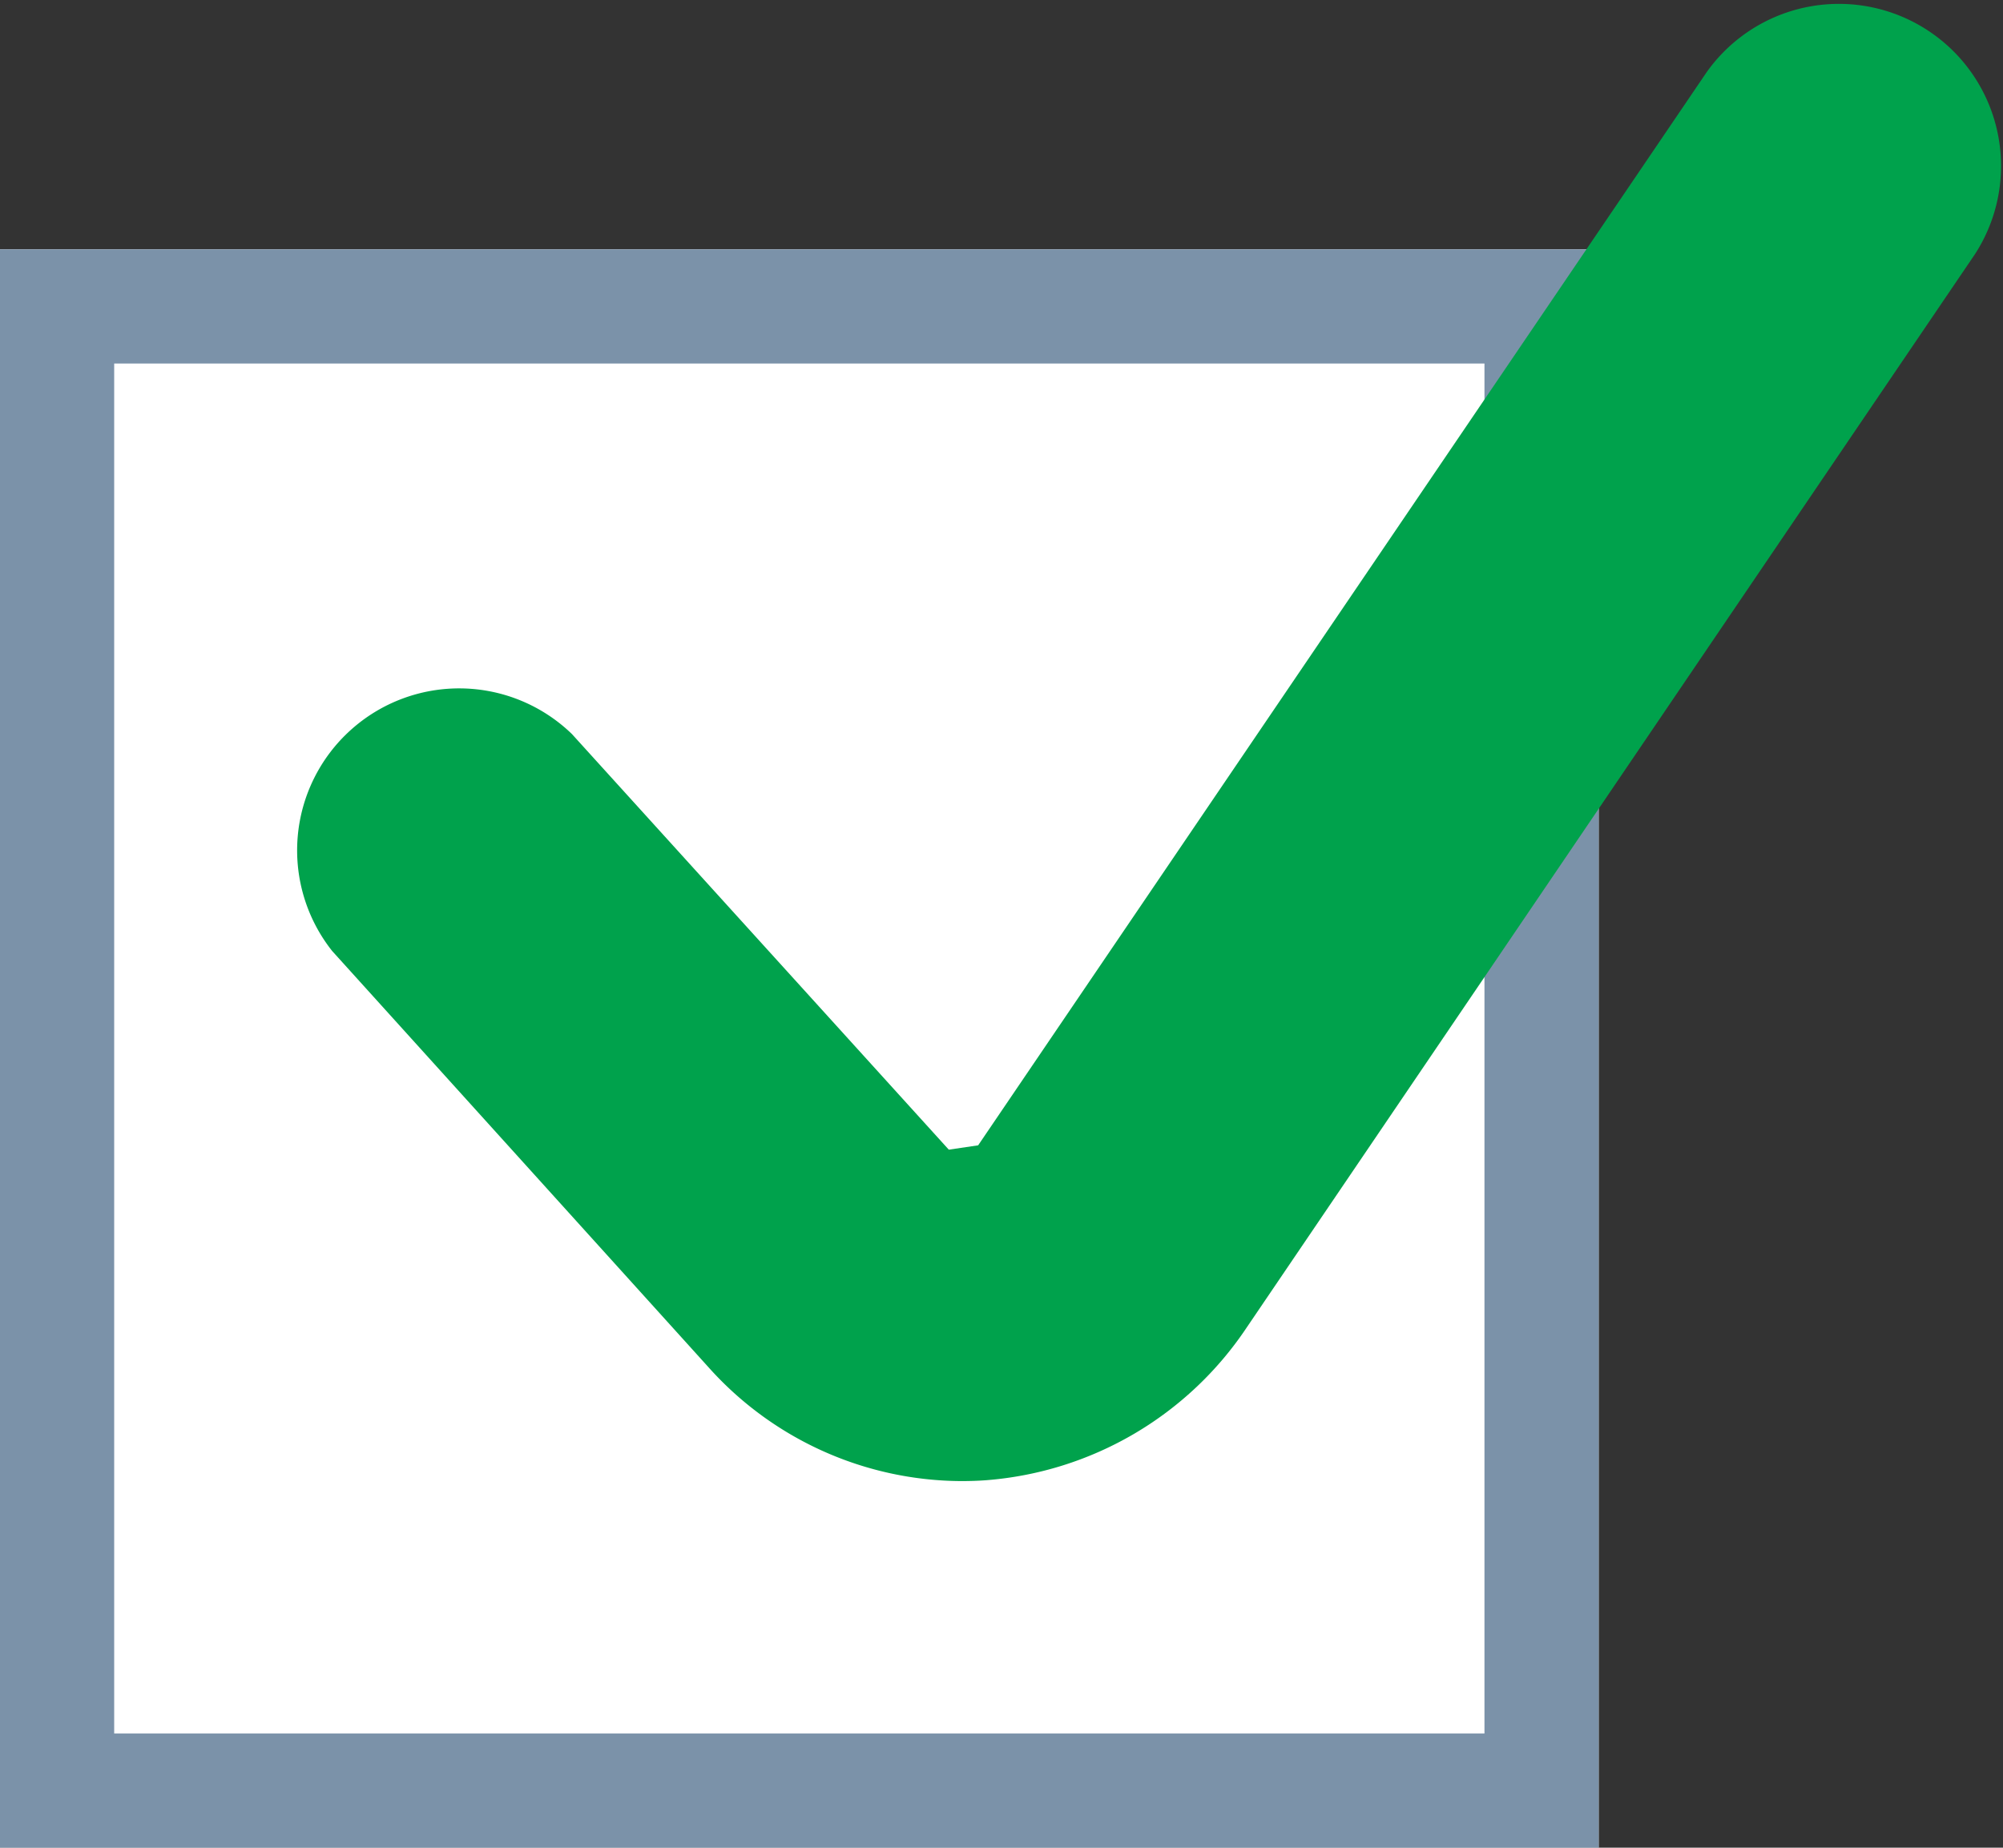 <svg xmlns="http://www.w3.org/2000/svg" width="17.541" height="16.184" viewBox="0 0 17.541 16.184">
  <rect x="0" y="0" width="17.541" height="16.184" fill="#333333" stroke="none"/>
  <g id="Group_3" data-name="Group 3" transform="translate(0 -2)">
    <g id="Rectangle" transform="translate(0 4.184)" fill="#fff" stroke="#7b92a9" stroke-miterlimit="10" stroke-width="1">
      <rect width="14" height="14" stroke="none"/>
      <rect x="0.5" y="0.5" width="13" height="13" fill="none"/>
    </g>
    <path id="Fill_4" data-name="Fill 4" d="M5.877,12.973a2.986,2.986,0,0,1-2.216-1L.368,8.33a1.419,1.419,0,0,1,2.1-1.9l3.3,3.64.257-.038,6.38-9.4a1.42,1.42,0,0,1,2.351,1.592l-6.38,9.405A3.023,3.023,0,0,1,6.1,12.965c-.076.006-.151.008-.227.008" transform="translate(2.541 2)" fill="#00a24c"/>
  </g>
</svg>
